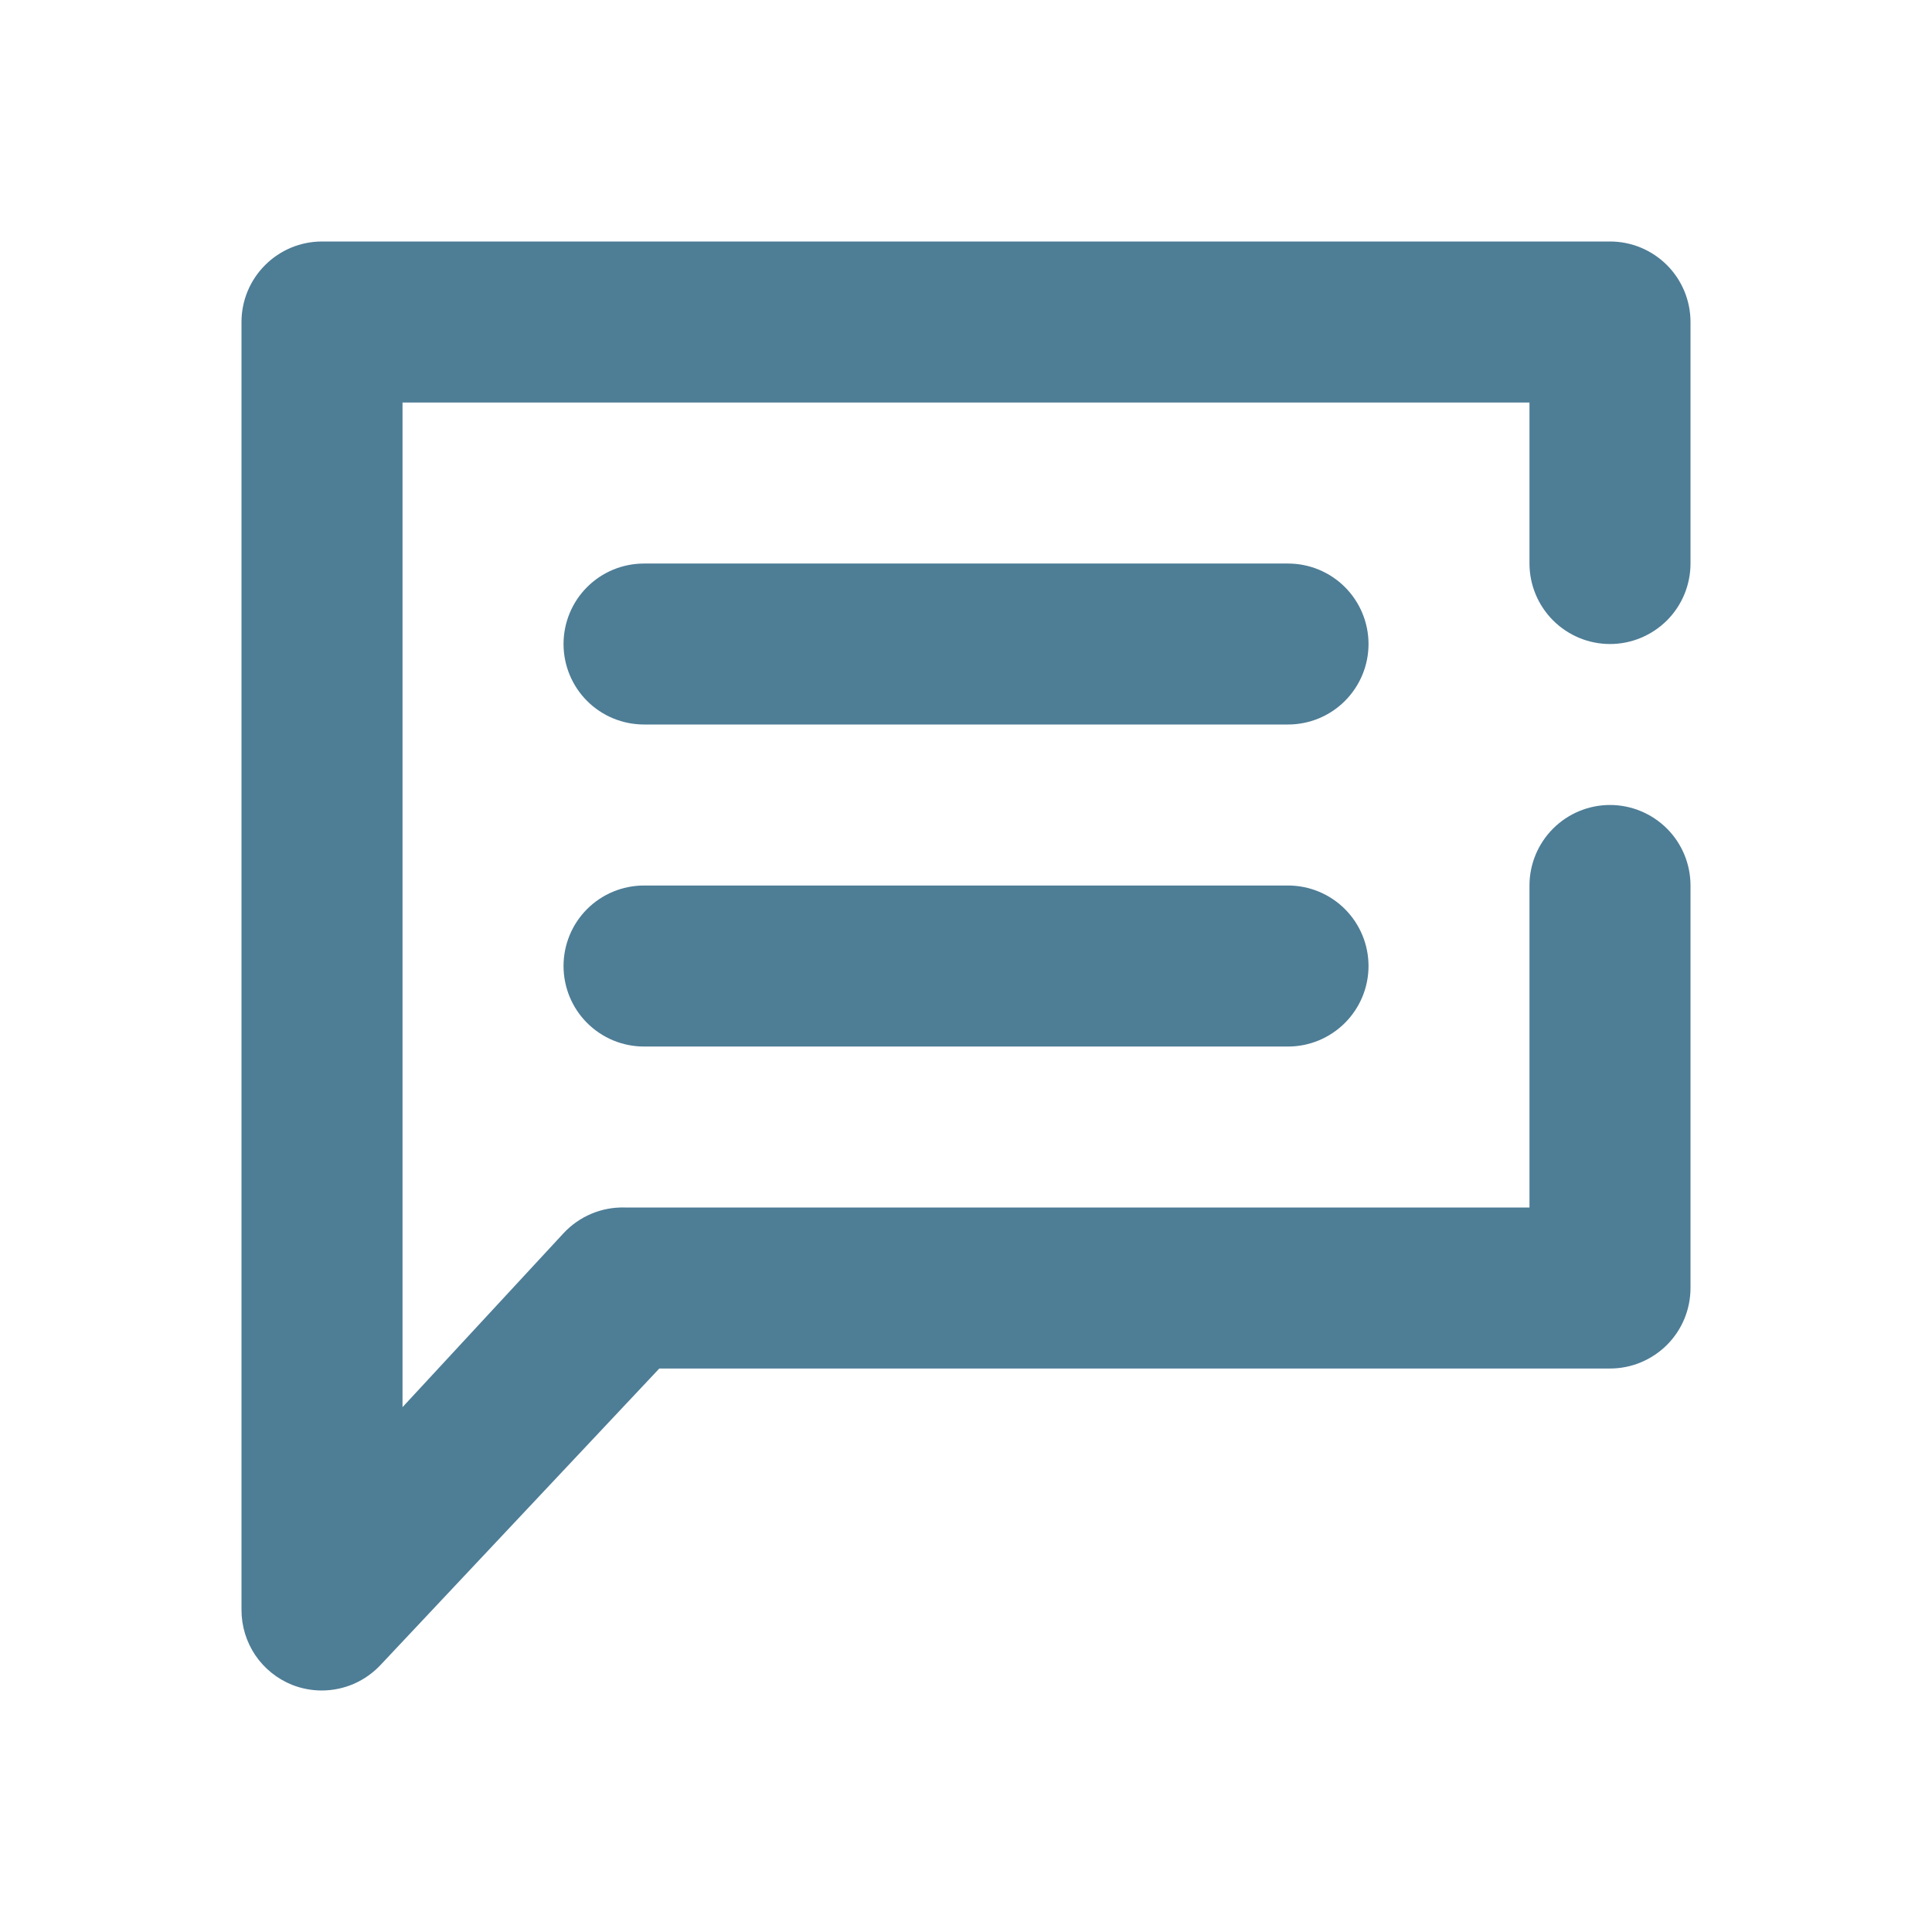 <svg width="32" height="32" viewBox="0 0 32 32" fill="none" xmlns="http://www.w3.org/2000/svg">
<path d="M5.333 28C5.164 28 4.997 27.969 4.84 27.907C4.592 27.808 4.379 27.637 4.229 27.416C4.08 27.195 4 26.934 4 26.667V5.333C4 4.98 4.14 4.641 4.391 4.391C4.641 4.14 4.98 4 5.333 4H26.667C27.02 4 27.359 4.14 27.61 4.391C27.86 4.641 28 4.98 28 5.333V9.333C28 9.687 27.86 10.026 27.61 10.276C27.359 10.526 27.02 10.667 26.667 10.667C26.313 10.667 25.974 10.526 25.724 10.276C25.474 10.026 25.333 9.687 25.333 9.333V6.667H6.667V23.307L9.333 20.427C9.462 20.288 9.619 20.178 9.794 20.104C9.969 20.03 10.157 19.995 10.347 20H25.333V14.667C25.333 14.313 25.474 13.974 25.724 13.724C25.974 13.474 26.313 13.333 26.667 13.333C27.02 13.333 27.359 13.474 27.61 13.724C27.86 13.974 28 14.313 28 14.667V21.333C28 21.687 27.86 22.026 27.61 22.276C27.359 22.526 27.02 22.667 26.667 22.667H10.92L6.307 27.573C6.182 27.707 6.032 27.814 5.864 27.888C5.697 27.961 5.516 27.999 5.333 28Z" fill="#4E7D96"/>
<path d="M21.334 12H10.667C10.313 12 9.974 11.86 9.724 11.61C9.474 11.36 9.334 11.021 9.334 10.667C9.334 10.313 9.474 9.974 9.724 9.724C9.974 9.474 10.313 9.334 10.667 9.334H21.334C21.687 9.334 22.026 9.474 22.276 9.724C22.526 9.974 22.667 10.313 22.667 10.667C22.667 11.021 22.526 11.36 22.276 11.61C22.026 11.86 21.687 12 21.334 12ZM21.334 17.334H10.667C10.313 17.334 9.974 17.193 9.724 16.943C9.474 16.693 9.334 16.354 9.334 16C9.334 15.646 9.474 15.307 9.724 15.057C9.974 14.807 10.313 14.667 10.667 14.667H21.334C21.687 14.667 22.026 14.807 22.276 15.057C22.526 15.307 22.667 15.646 22.667 16C22.667 16.354 22.526 16.693 22.276 16.943C22.026 17.193 21.687 17.334 21.334 17.334Z" fill="#4E7D96"/>
</svg>
